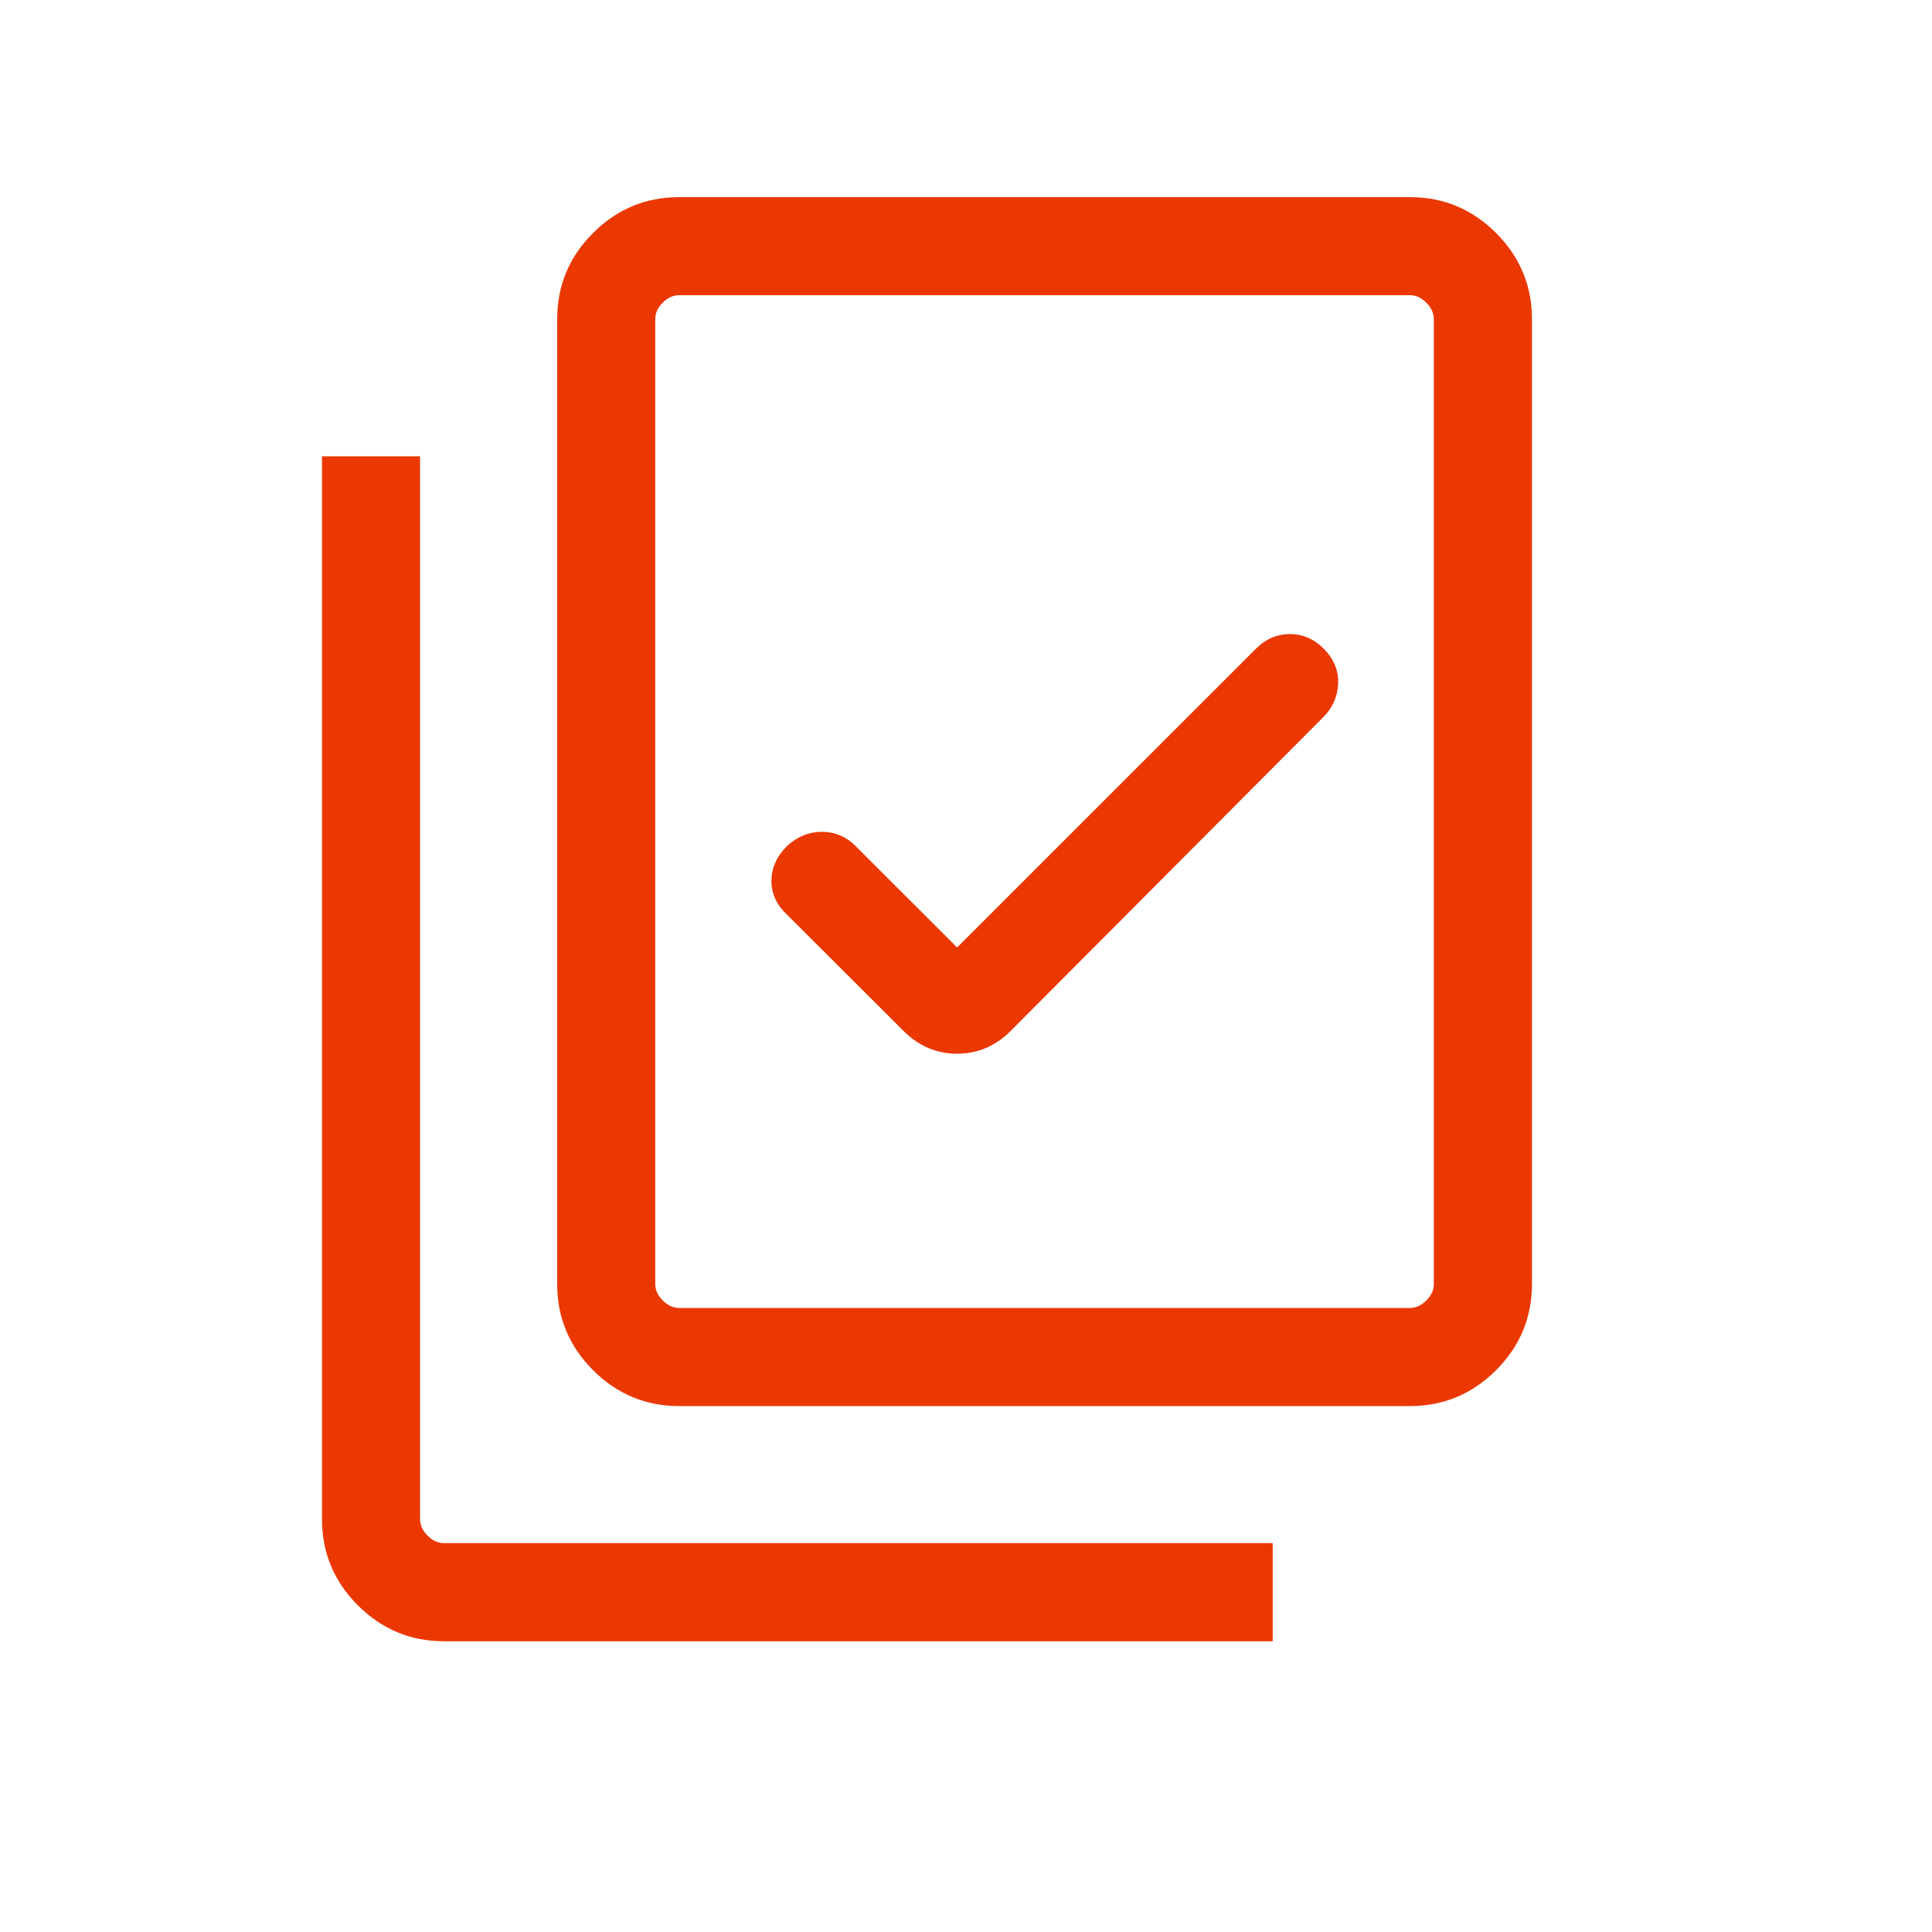 <svg width="33" height="33" viewBox="0 0 33 33" fill="none" xmlns="http://www.w3.org/2000/svg">
<path d="M11.603 24.017C11.03 24.017 10.539 23.812 10.13 23.404C9.721 22.995 9.517 22.504 9.517 21.931V5.453C9.517 4.88 9.721 4.389 10.13 3.98C10.539 3.571 11.03 3.367 11.603 3.367H24.081C24.654 3.367 25.145 3.571 25.554 3.98C25.962 4.389 26.167 4.88 26.167 5.453V21.931C26.167 22.504 25.962 22.995 25.554 23.404C25.145 23.812 24.654 24.017 24.081 24.017H11.603ZM11.603 22.341H24.081C24.184 22.341 24.278 22.299 24.363 22.213C24.449 22.128 24.491 22.034 24.491 21.931V5.453C24.491 5.35 24.449 5.256 24.363 5.17C24.278 5.085 24.184 5.042 24.081 5.042H11.603C11.5 5.042 11.406 5.085 11.32 5.17C11.235 5.256 11.192 5.35 11.192 5.453V21.931C11.192 22.034 11.235 22.128 11.32 22.213C11.406 22.299 11.5 22.341 11.603 22.341ZM7.586 28.034C7.013 28.034 6.522 27.829 6.113 27.421C5.704 27.012 5.5 26.521 5.5 25.948V7.794H7.175V25.948C7.175 26.051 7.218 26.145 7.303 26.23C7.389 26.316 7.483 26.358 7.586 26.358H21.739V28.034H7.586Z" fill="#EB3700"/>
<path d="M14.503 14.552L16.348 16.396L21.563 11.182C21.698 11.047 21.854 10.98 22.032 10.98C22.21 10.98 22.366 11.047 22.5 11.182C22.648 11.33 22.717 11.495 22.707 11.676C22.697 11.857 22.628 12.012 22.5 12.14L17.155 17.505C16.926 17.734 16.657 17.848 16.348 17.848C16.039 17.848 15.77 17.734 15.541 17.505L13.548 15.516C13.4 15.381 13.326 15.225 13.326 15.047C13.326 14.869 13.4 14.706 13.548 14.558C13.696 14.423 13.86 14.357 14.041 14.358C14.221 14.359 14.375 14.424 14.503 14.552Z" fill="#EB3700" stroke="#EB3700" stroke-width="0.3" stroke-linecap="round"/>
</svg>
